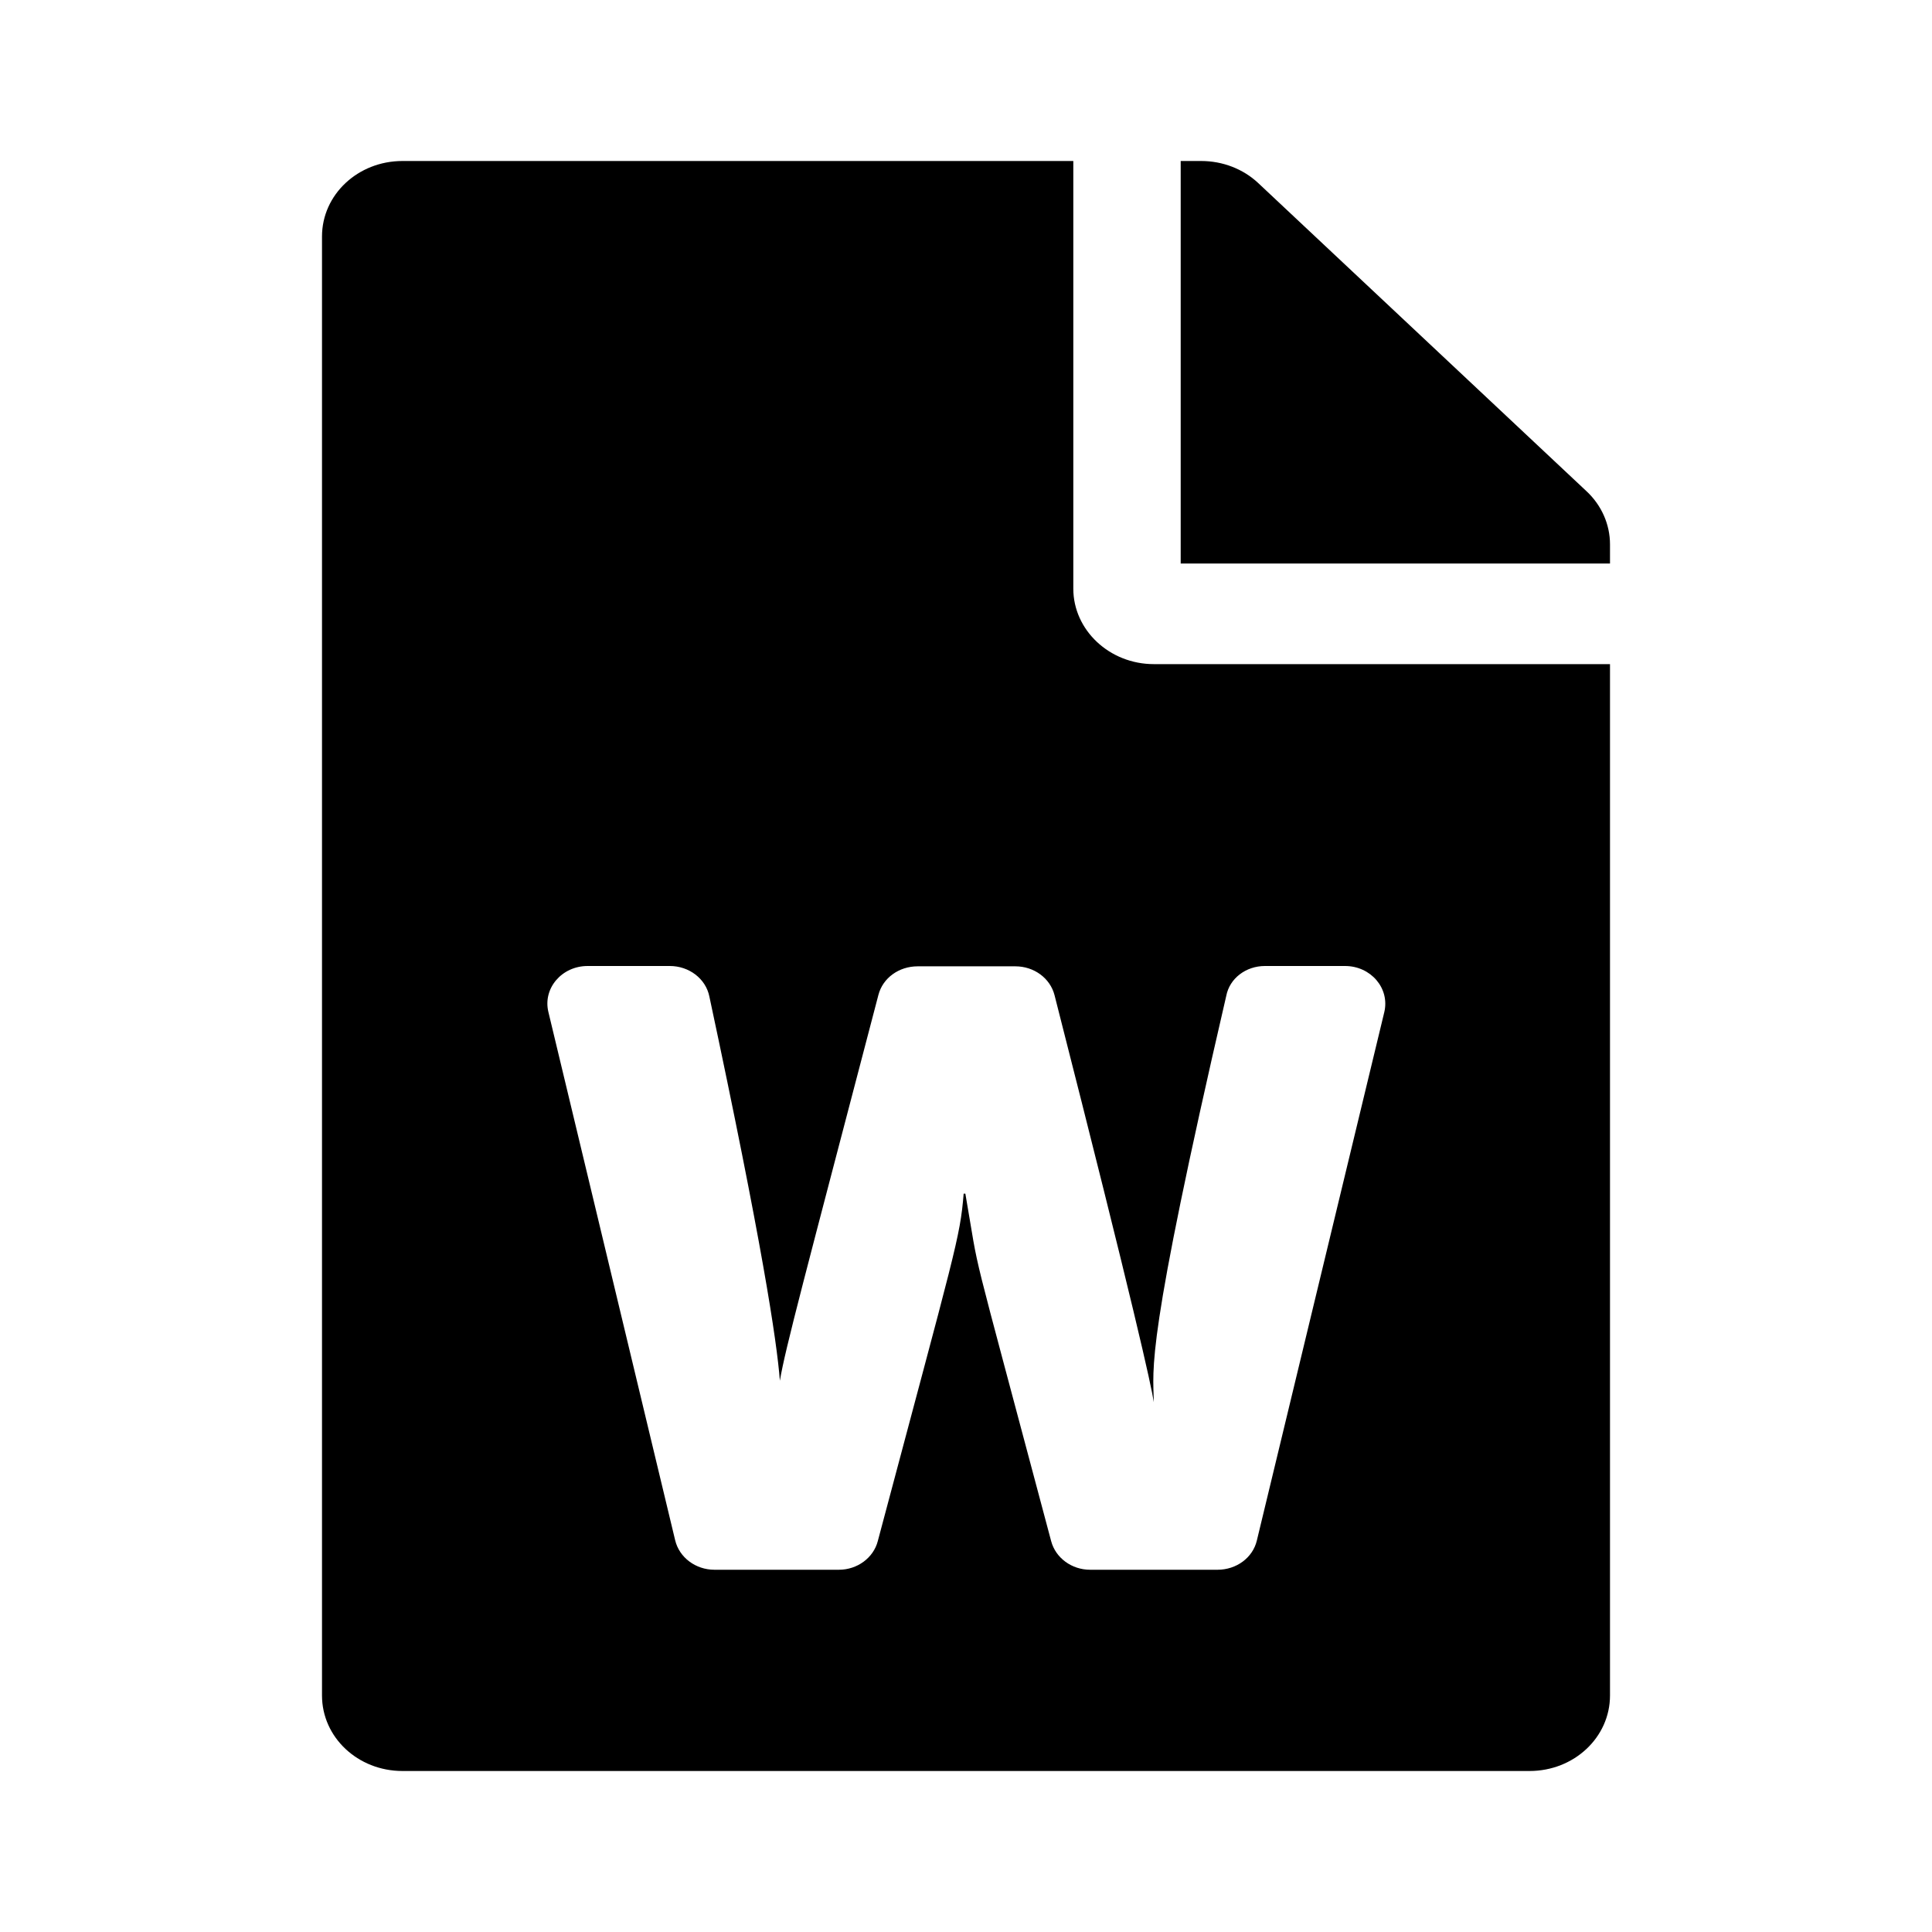 <svg width="100" height="100" viewBox="0 0 24 24" fill="none" xmlns="http://www.w3.org/2000/svg">
<path d="M13.333 7.312V2H5C4.446 2 4 2.418 4 2.938V21.062C4 21.582 4.446 22 5 22H19C19.554 22 20 21.582 20 21.062V8.25H14.333C13.783 8.25 13.333 7.828 13.333 7.312ZM15.713 12H16.708C17.029 12 17.267 12.277 17.196 12.574L15.613 19.137C15.562 19.352 15.358 19.5 15.125 19.5H13.542C13.312 19.5 13.113 19.352 13.058 19.145C11.983 15.102 12.192 15.973 11.992 14.828H11.971C11.925 15.387 11.871 15.508 10.904 19.145C10.85 19.352 10.65 19.5 10.421 19.5H8.875C8.642 19.5 8.438 19.348 8.387 19.133L6.812 12.57C6.742 12.277 6.979 12 7.3 12H8.321C8.558 12 8.767 12.156 8.812 12.379C9.463 15.426 9.65 16.656 9.688 17.152C9.754 16.754 9.992 15.875 10.912 12.359C10.967 12.148 11.167 12.004 11.4 12.004H12.613C12.846 12.004 13.046 12.152 13.1 12.363C14.1 16.285 14.3 17.207 14.333 17.418C14.325 16.98 14.225 16.723 15.233 12.371C15.275 12.152 15.479 12 15.713 12V12ZM20 6.762V7H14.667V2H14.921C15.188 2 15.442 2.098 15.629 2.273L19.708 6.102C19.896 6.277 20 6.516 20 6.762Z" fill="black"/>
</svg>
